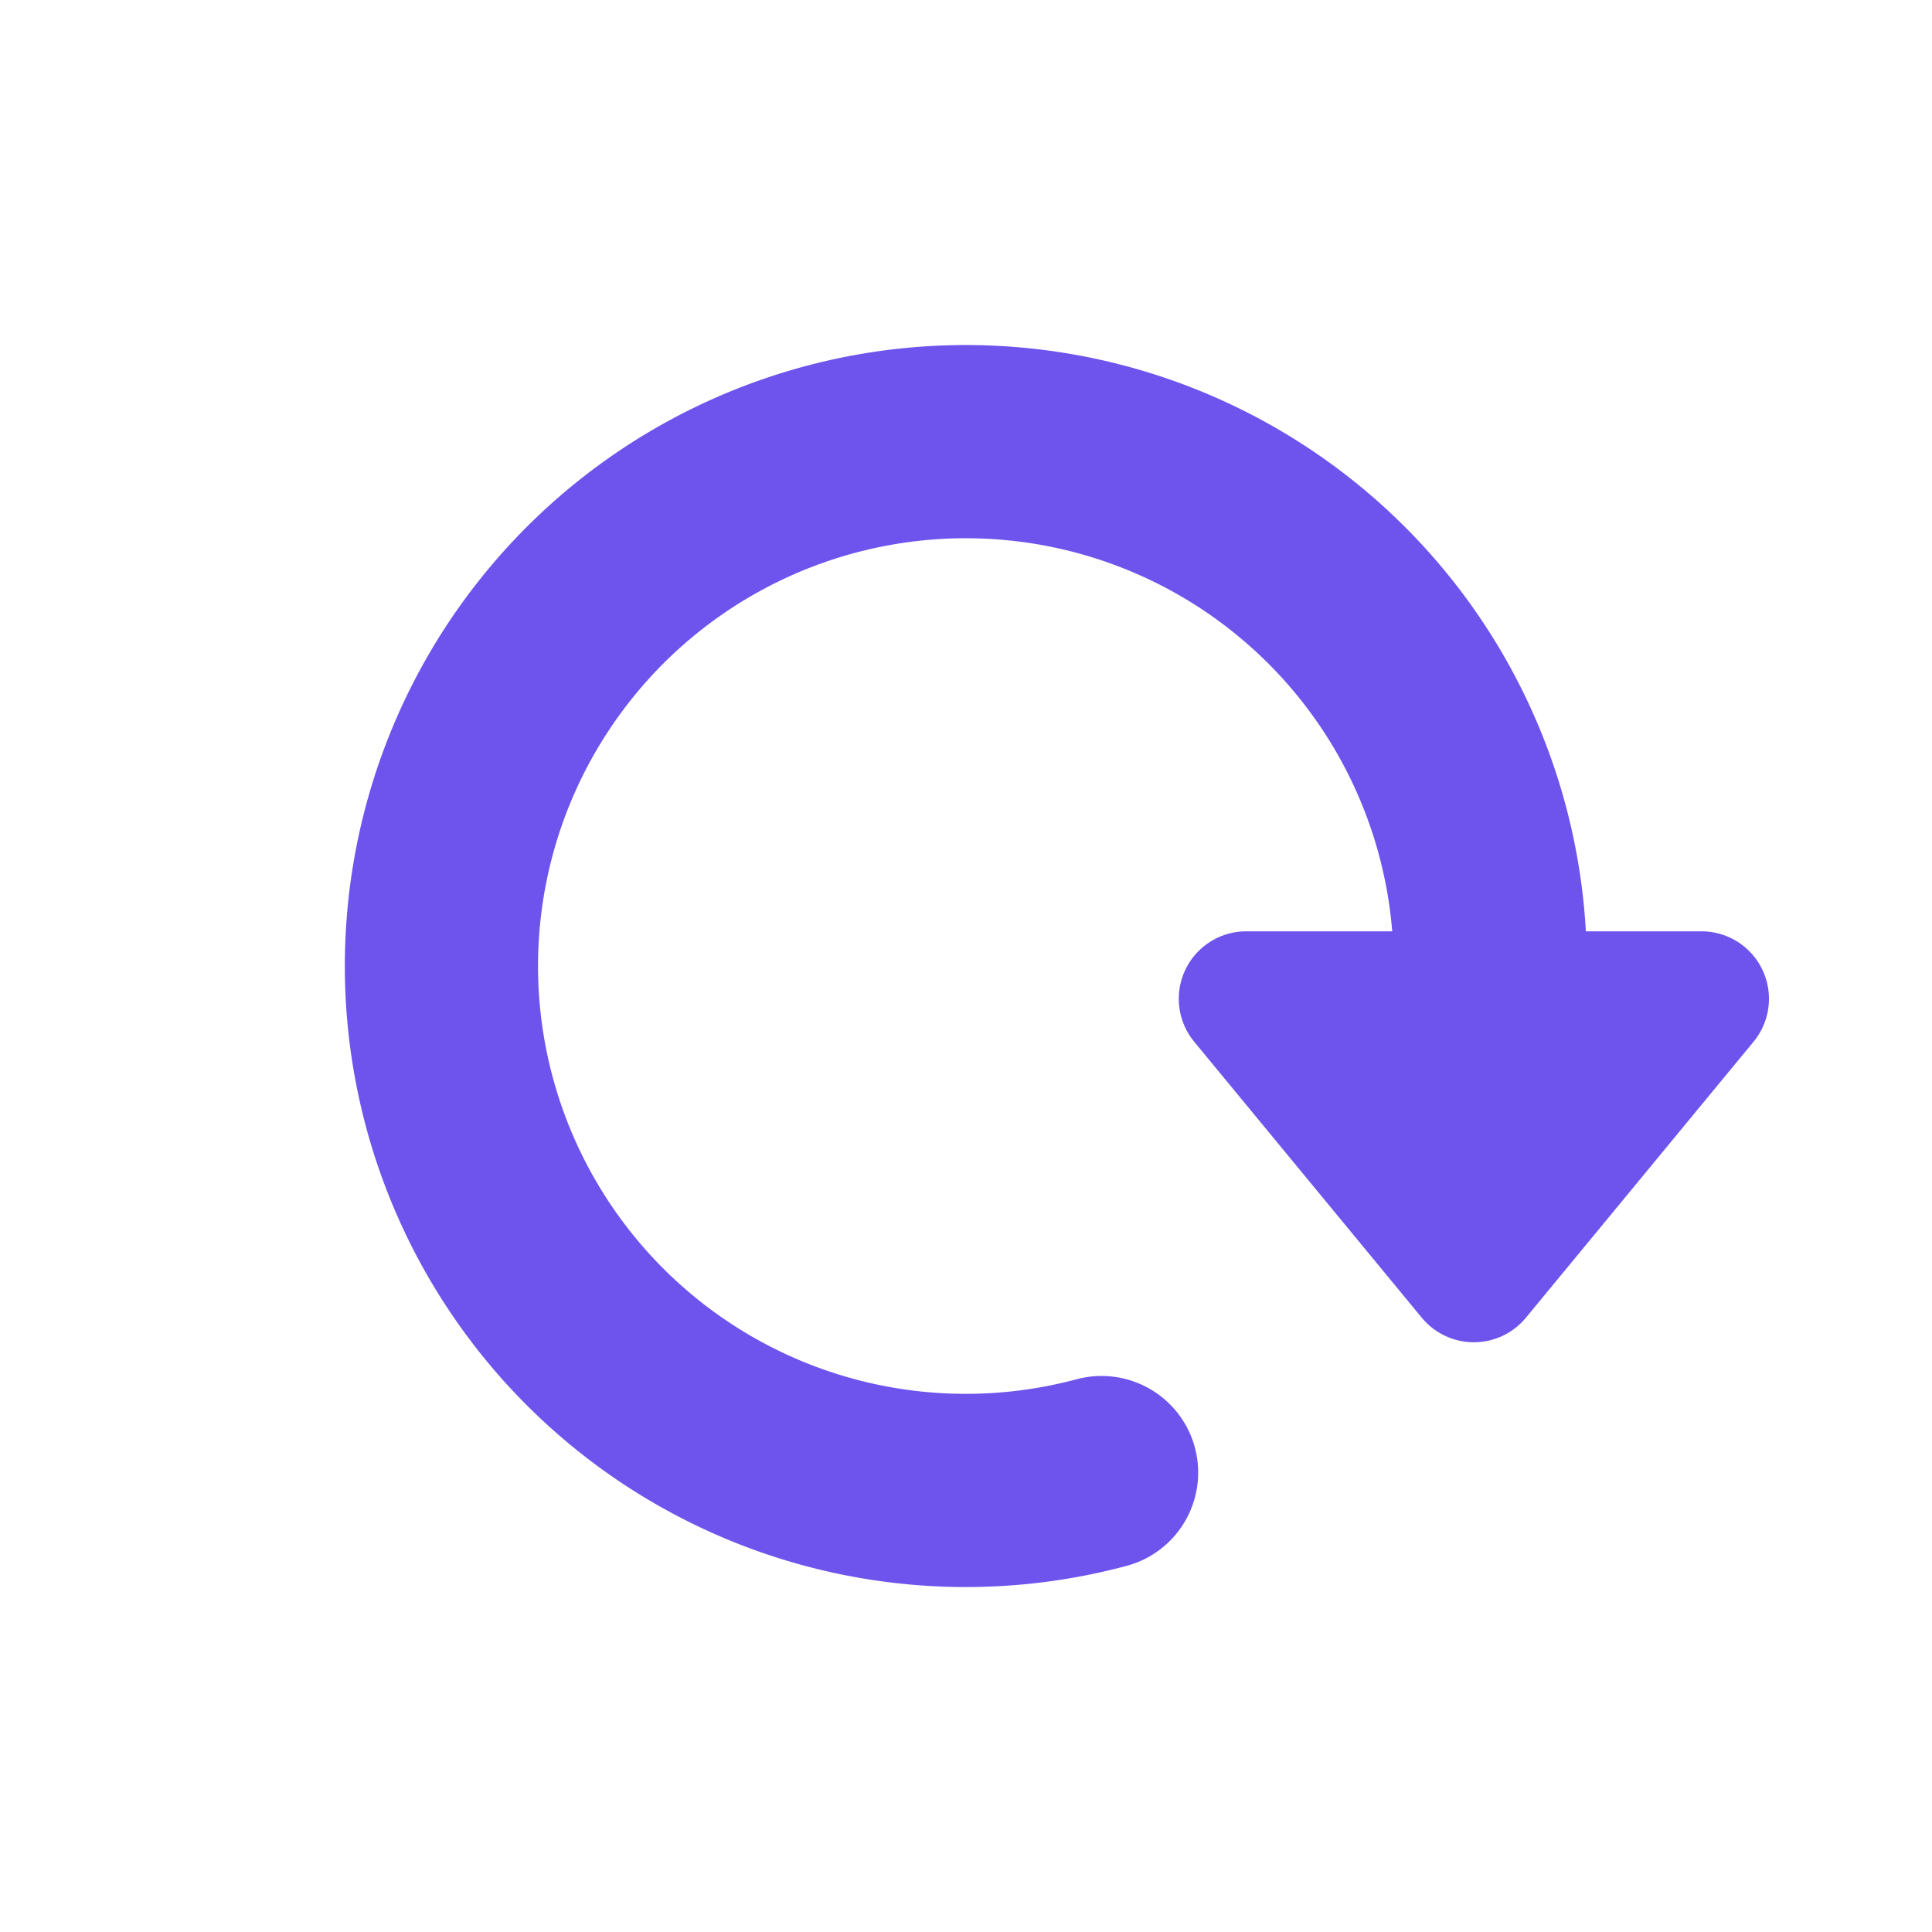 <?xml version="1.0" encoding="UTF-8" standalone="no"?>
<!-- Created with Inkscape (http://www.inkscape.org/) -->

<svg
   xmlns:dc="http://purl.org/dc/elements/1.1/"
   xmlns:cc="http://creativecommons.org/ns#"
   xmlns:rdf="http://www.w3.org/1999/02/22-rdf-syntax-ns#"
   xmlns:svg="http://www.w3.org/2000/svg"
   xmlns="http://www.w3.org/2000/svg"
   xmlns:sodipodi="http://sodipodi.sourceforge.net/DTD/sodipodi-0.dtd"
   xmlns:inkscape="http://www.inkscape.org/namespaces/inkscape"
   width="9.878mm"
   height="9.878mm"
   viewBox="0 0 35 35"
   id="svg5234"
   version="1.1"
   inkscape:version="0.91 r13725"
   sodipodi:docname="reset.svg">
  <defs
     id="defs5236" />
  <sodipodi:namedview
     id="base"
     pagecolor="#ffffff"
     bordercolor="#666666"
     borderopacity="1.0"
     inkscape:pageopacity="0.0"
     inkscape:pageshadow="2"
     inkscape:zoom="11.2"
     inkscape:cx="-4.7626505"
     inkscape:cy="23.051869"
     inkscape:document-units="px"
     inkscape:current-layer="layer1"
     showgrid="true"
     fit-margin-top="0"
     fit-margin-left="0"
     fit-margin-right="0"
     fit-margin-bottom="0"
     inkscape:window-width="1366"
     inkscape:window-height="741"
     inkscape:window-x="0"
     inkscape:window-y="27"
     inkscape:window-maximized="1"
     inkscape:snap-text-baseline="true"
     inkscape:snap-page="true"
     inkscape:snap-center="false"
     inkscape:snap-object-midpoints="false"
     inkscape:snap-bbox="true"
     inkscape:bbox-paths="true"
     inkscape:bbox-nodes="true"
     inkscape:snap-bbox-edge-midpoints="true"
     inkscape:snap-bbox-midpoints="true"
     inkscape:object-paths="false"
     inkscape:snap-intersection-paths="false"
     inkscape:object-nodes="true"
     inkscape:snap-smooth-nodes="true">
    <inkscape:grid
       type="xygrid"
       id="grid3342" />
  </sodipodi:namedview>
  <g
     inkscape:label="Tavolo 1"
     inkscape:groupmode="layer"
     id="layer1"
     transform="translate(-548.214,-489.148)">
    <path
       sodipodi:open="true"
       d="m 568.17,515.825 a 9.5,9.5 0 0 1 -10.358,-3.898 9.5,9.5 0 0 1 0.362,-11.061 9.5,9.5 0 0 1 10.591,-3.213 9.5,9.5 0 0 1 6.446,8.996"
       sodipodi:end="0"
       sodipodi:start="1.3089969"
       sodipodi:ry="9.5001783"
       sodipodi:rx="9.5001783"
       sodipodi:cy="506.6481"
       sodipodi:cx="565.71124"
       sodipodi:type="arc"
       id="path4251"
       style="color:#000000;clip-rule:nonzero;display:inline;overflow:visible;visibility:visible;opacity:1;color-interpolation:sRGB;color-interpolation-filters:linearRGB;fill:none;fill-opacity:0;fill-rule:nonzero;stroke:#6e54ed;stroke-width:3.5;stroke-linecap:round;stroke-linejoin:round;stroke-miterlimit:4;stroke-dasharray:none;stroke-dashoffset:0;stroke-opacity:1;marker:none;color-rendering:auto;image-rendering:auto;shape-rendering:auto;text-rendering:auto;enable-background:accumulate" />
    <path
       inkscape:connector-curvature="0"
       id="path4253"
       d="m 579.038,507.242 -8.247,0 4.123,5 z"
       style="fill:#6e54ed;fill-opacity:1;fill-rule:evenodd;stroke:#6e54ed;stroke-width:2.445px;stroke-linecap:butt;stroke-linejoin:round;stroke-opacity:1" />
  </g>
</svg>
